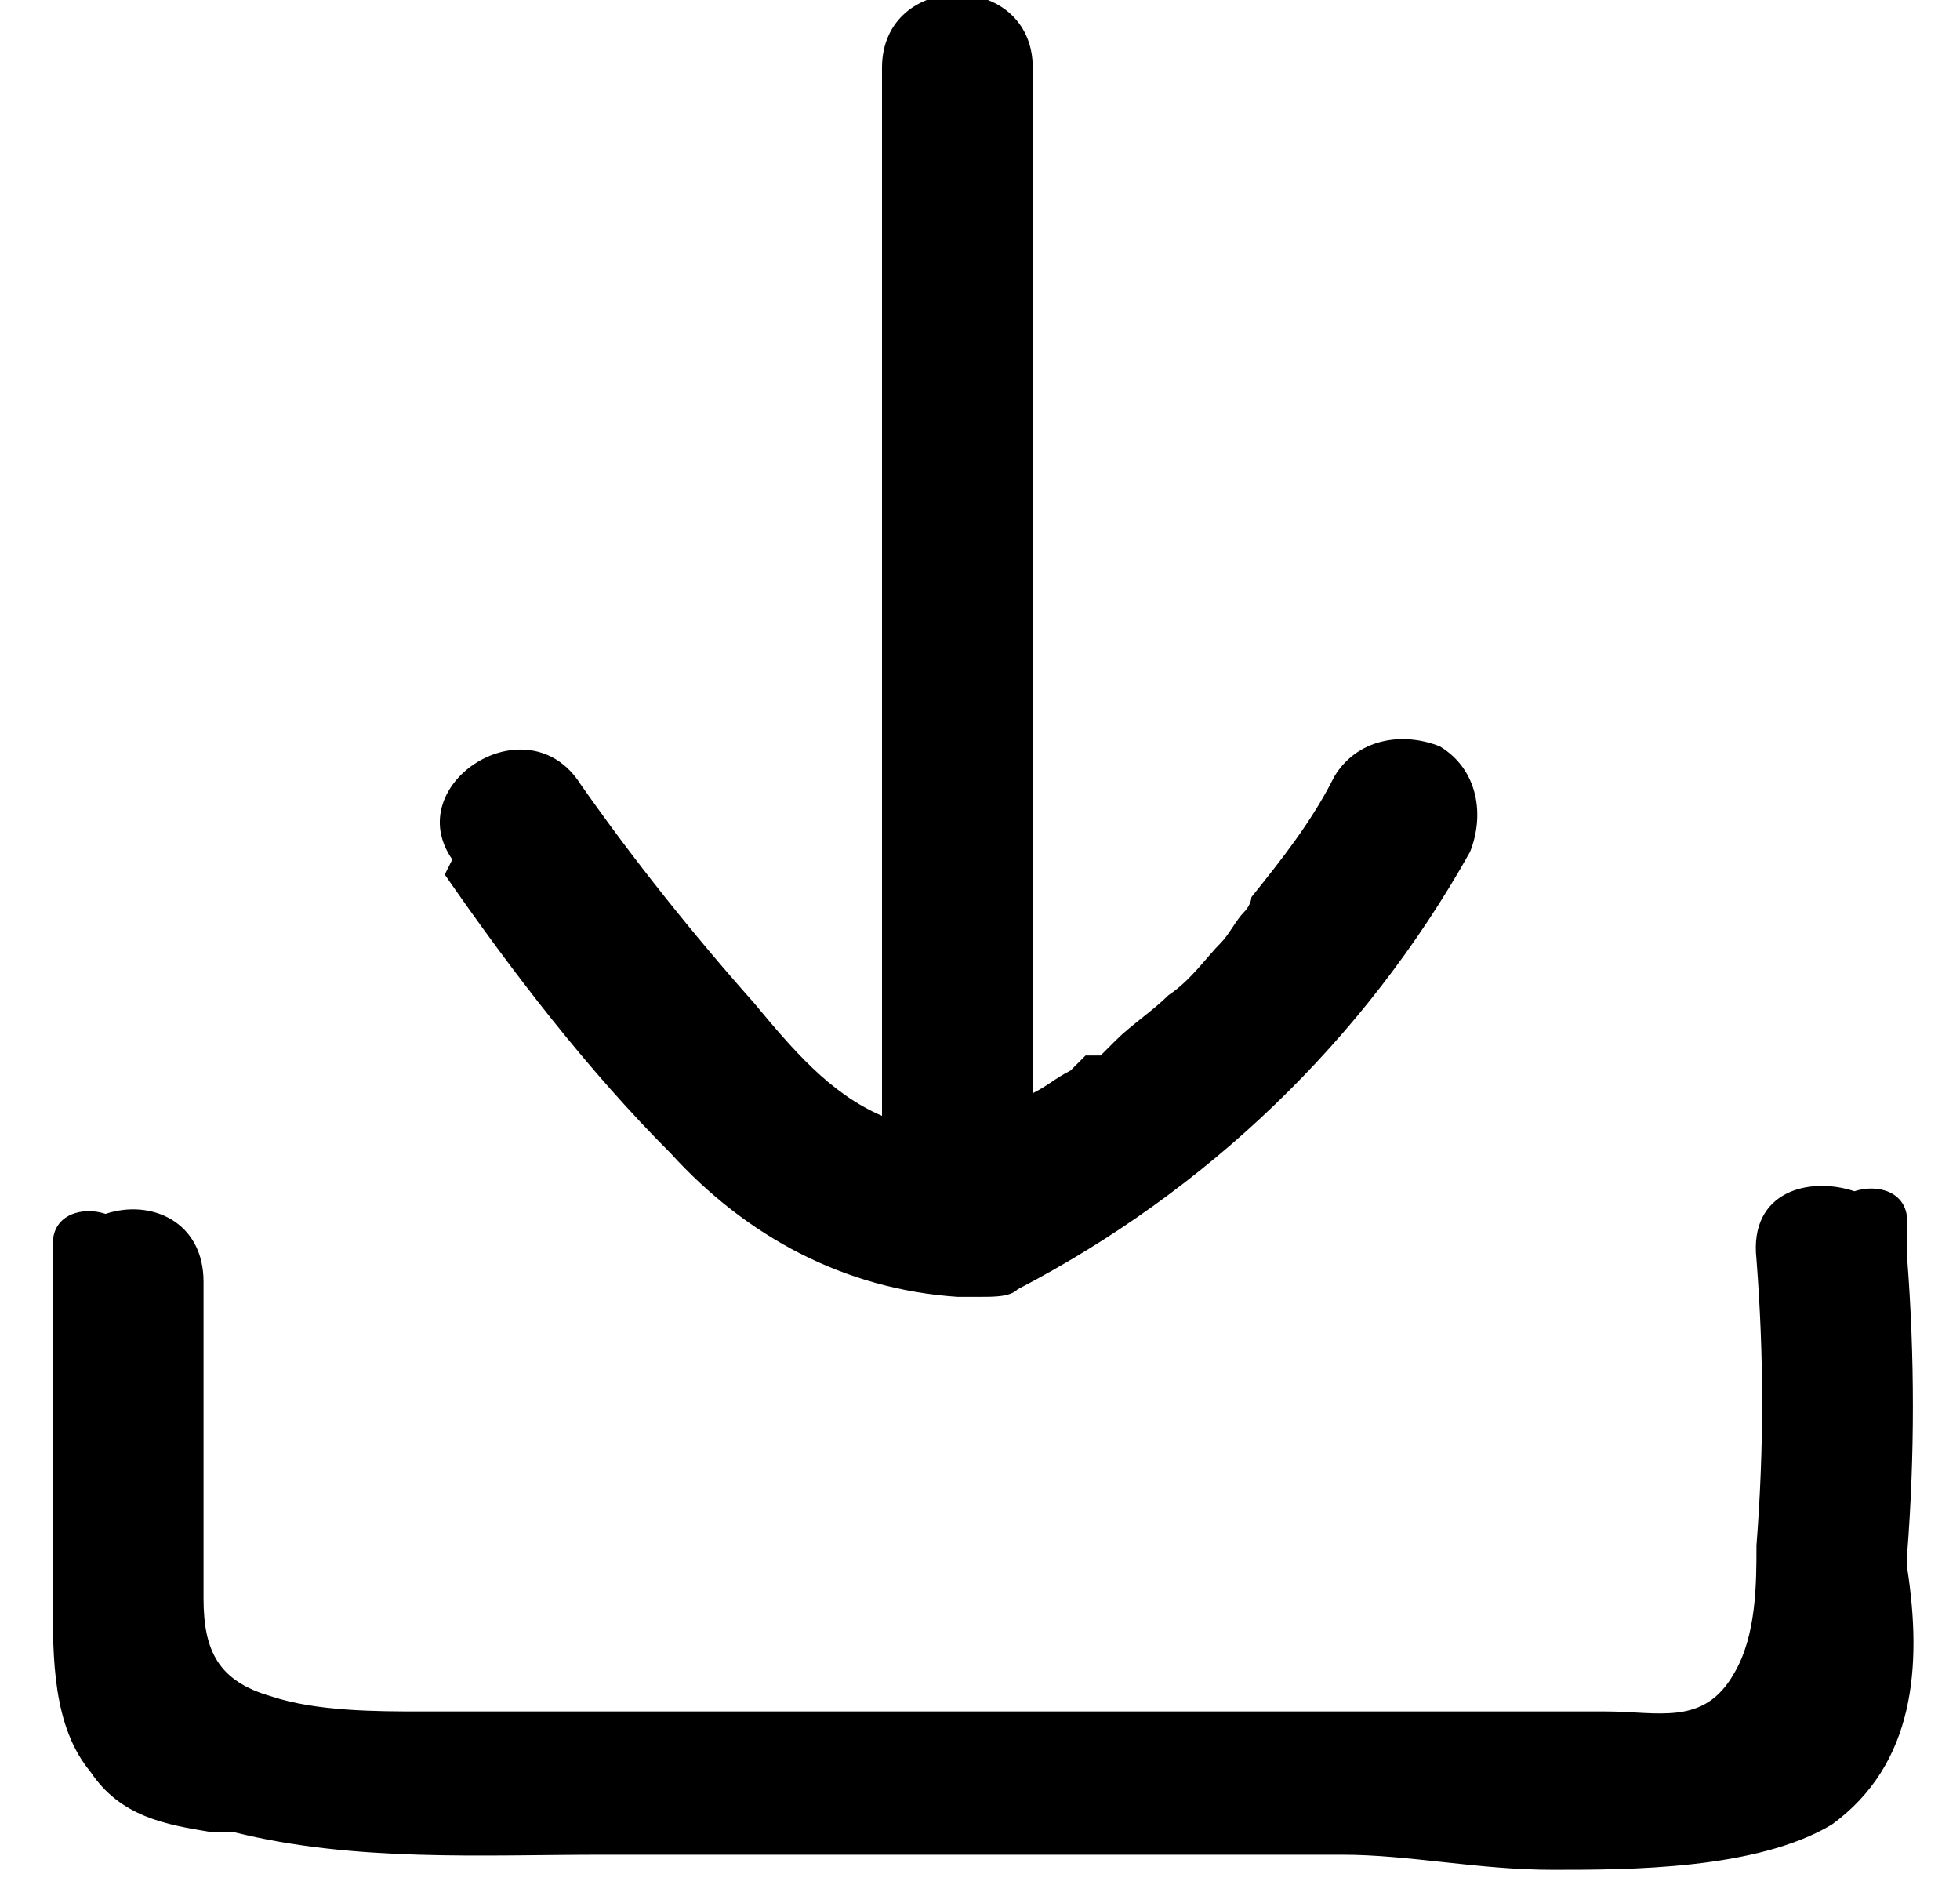 <?xml version="1.0" encoding="UTF-8"?>
<svg id="Layer_1" xmlns="http://www.w3.org/2000/svg" version="1.1" viewBox="0 0 26 25">
  <!-- Generator: Adobe Illustrator 29.8.2, SVG Export Plug-In . SVG Version: 2.1.1 Build 3)  -->
  <path d="M5.9,11.6c.9,1.3,1.9,2.6,3,3.7,1,1.1,2.3,1.8,3.8,1.9,0,0,.2,0,.3,0,.2,0,.4,0,.5-.1,2.5-1.3,4.6-3.3,6-5.8.2-.5.1-1.1-.4-1.4-.5-.2-1.1-.1-1.4.4-.3.6-.7,1.1-1.1,1.6,0,0,0,0,0,0,0,0,0,.1-.1.2-.1.1-.2.3-.3.4-.2.2-.4.5-.7.7-.2.2-.5.4-.7.6,0,0-.1.1-.2.2,0,0,0,0-.1,0,0,0-.1,0-.1,0,0,0-.1.1-.2.2-.2.1-.3.2-.5.3,0-4.5,0-9.1,0-13.6,0-1.3-2-1.3-2,0,0,4.6,0,9.2,0,13.9-.7-.3-1.2-.9-1.7-1.5-.8-.9-1.6-1.9-2.3-2.9-.7-1.1-2.4,0-1.7,1Z"/>
  <path d="M25.3,20.8c0,0,0-.1,0-.2.1-1.3.1-2.6,0-3.9,0-.2,0-.4,0-.5,0-.4-.4-.5-.7-.4-.6-.2-1.4,0-1.3.9.1,1.3.1,2.5,0,3.8,0,.5,0,1.2-.3,1.7-.4.7-1,.5-1.7.5-2.7,0-5.3,0-8,0-2.6,0-5.2,0-7.7,0-.6,0-1.4,0-2-.2-.7-.2-.9-.6-.9-1.3,0-1.4,0-2.8,0-4.2,0-.8-.7-1.1-1.3-.9-.3-.1-.7,0-.7.4v1.3c0,1.1,0,2.3,0,3.4,0,.8,0,1.7.5,2.3.4.6,1,.7,1.6.8,0,0,.2,0,.3,0,1.6.4,3.3.3,4.9.3,1.8,0,3.5,0,5.3,0,1.5,0,3,0,4.5,0,.9,0,1.8.2,2.8.2s2.7,0,3.7-.6c1.1-.8,1.2-2.1,1-3.4Z"/>
</svg>